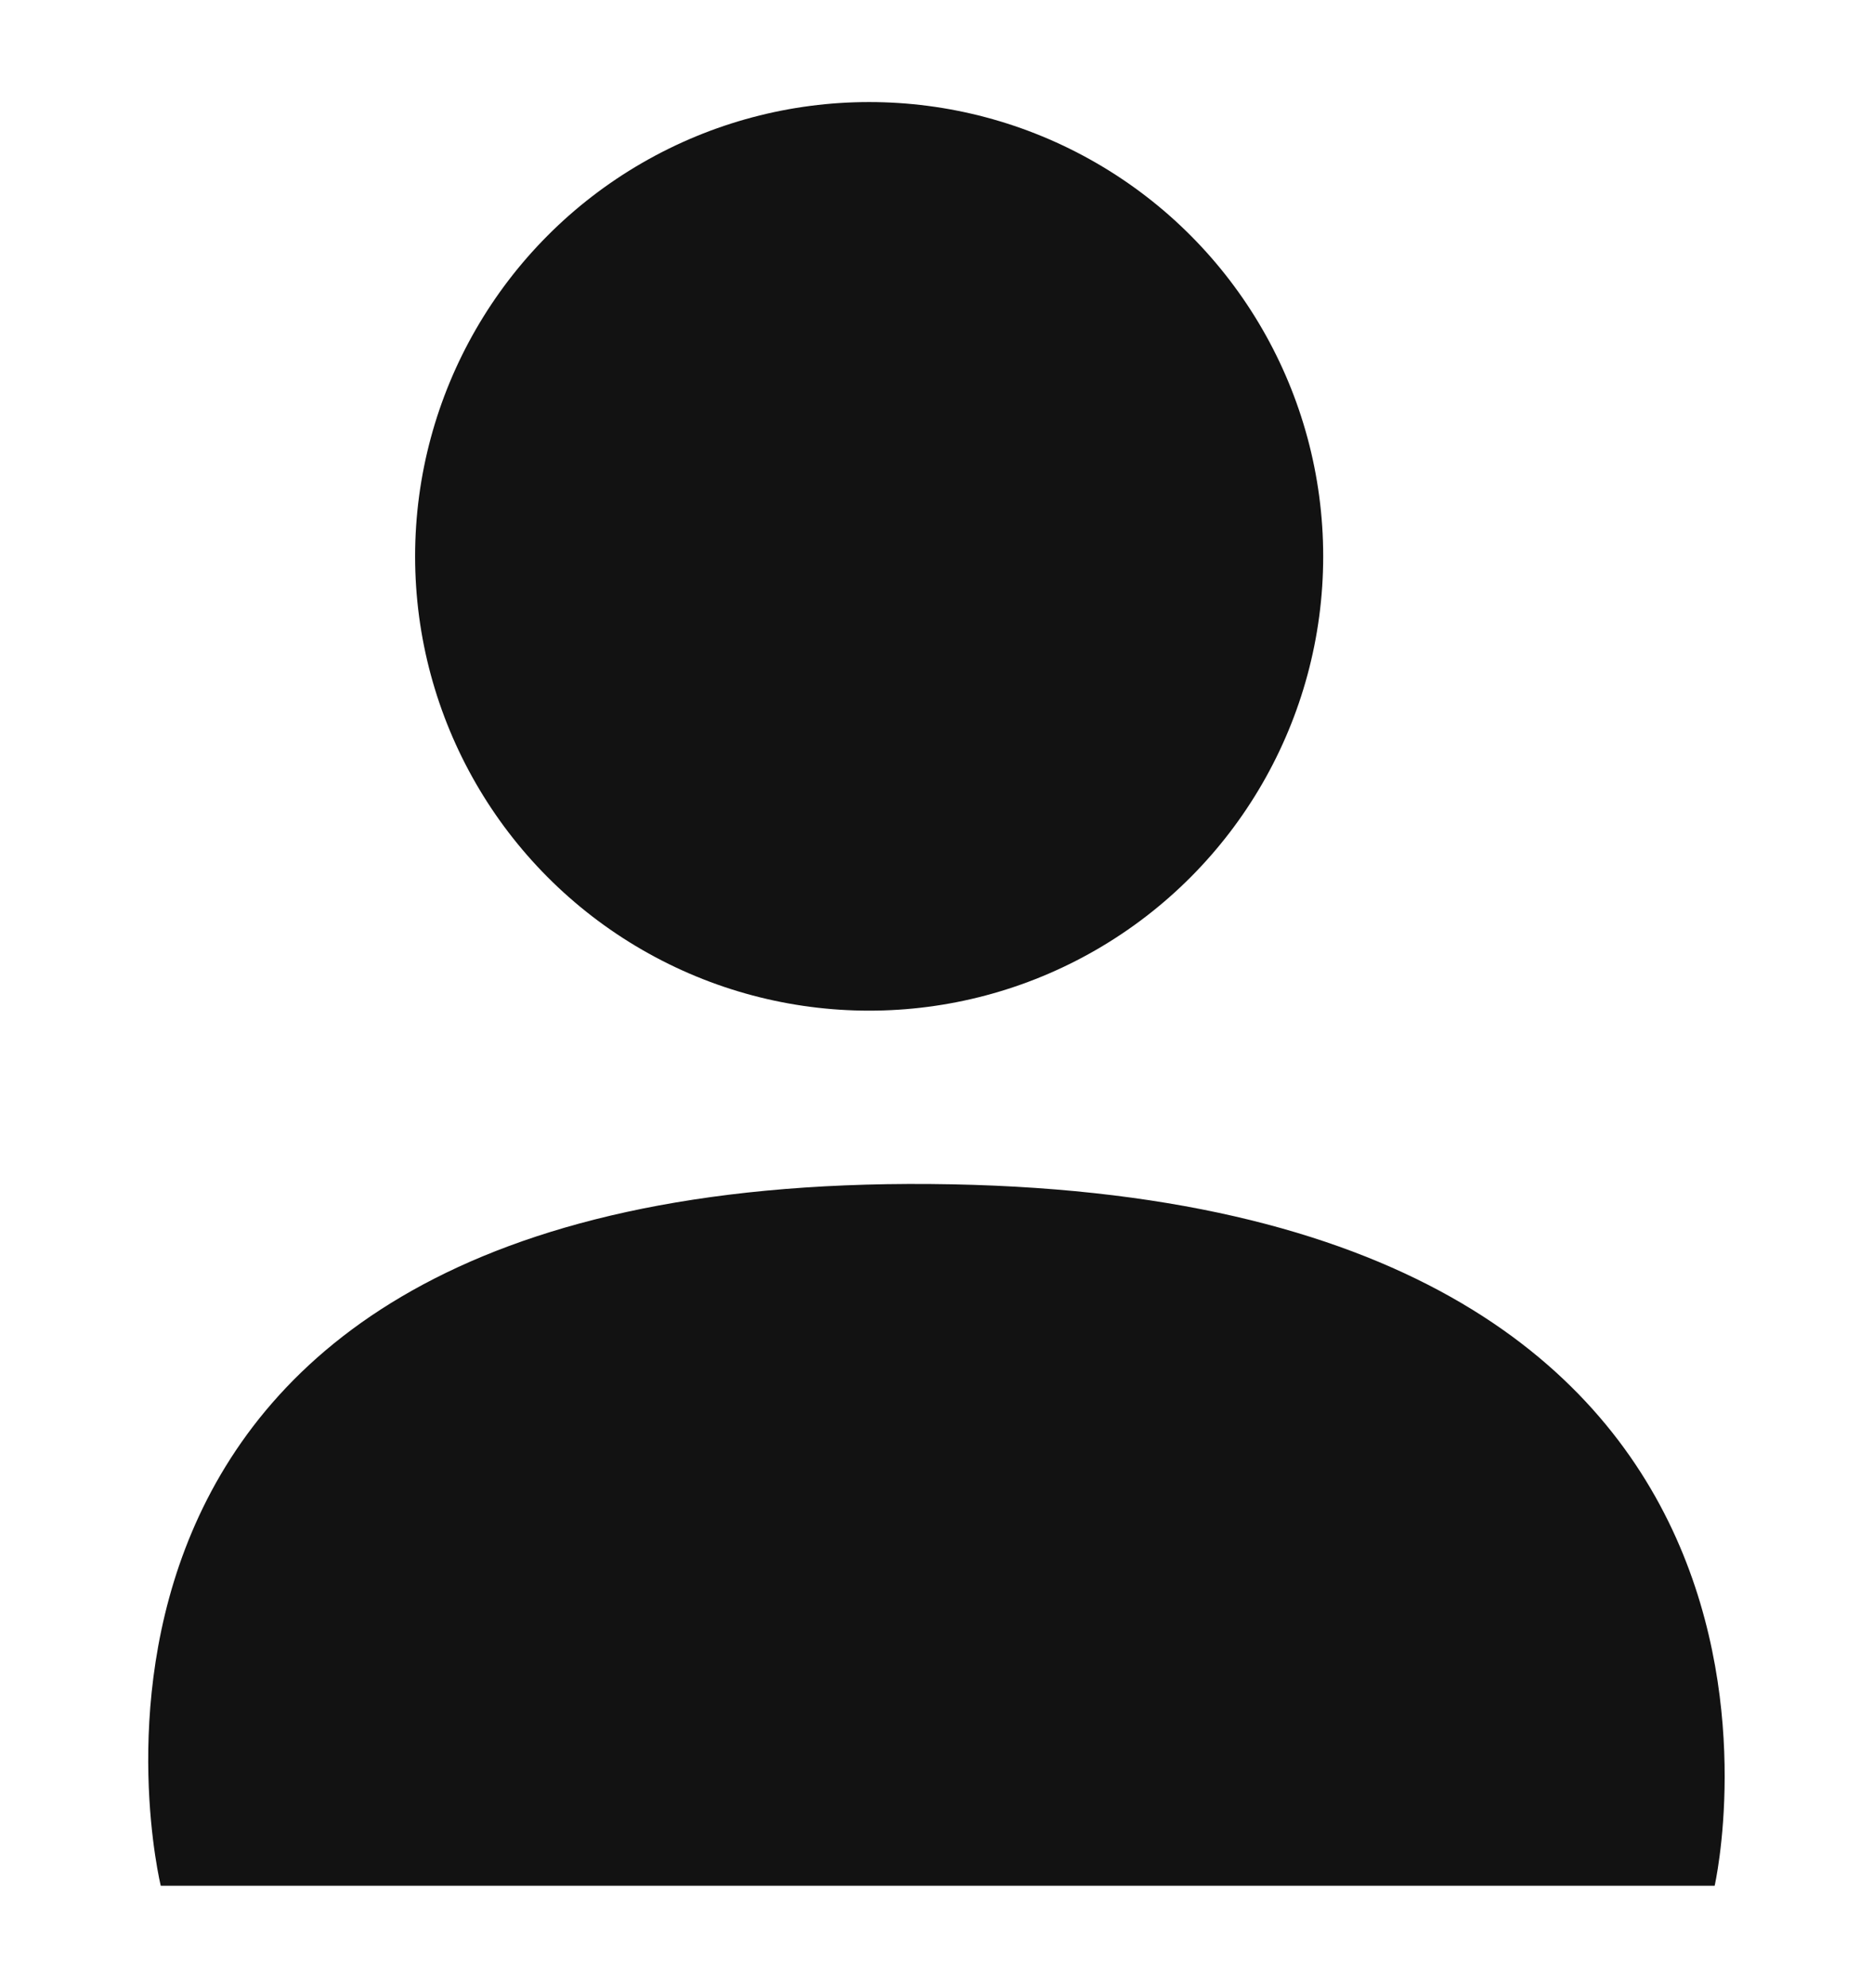 <svg xmlns="http://www.w3.org/2000/svg" xmlns:xlink="http://www.w3.org/1999/xlink" width="24" height="25.455" viewBox="0 0 24 25.455">
  <defs>
    <clipPath id="clip-Artboard_1">
      <rect width="24" height="25.455"/>
    </clipPath>
  </defs>
  <g id="Artboard_1" data-name="Artboard – 1" clip-path="url(#clip-Artboard_1)">
    <g id="Group_47160" data-name="Group 47160">
      <g id="Group_46485" data-name="Group 46485" transform="translate(7431.277 10304.307)">
        <circle id="Ellipse_49" data-name="Ellipse 49" cx="5.818" cy="5.818" r="5.818" transform="translate(-7425.958 -10303)" fill="#121212"/>
        <path id="Path_241" data-name="Path 241" d="M-7429.216-10270.525s-2.223-9.083,9.859-8.987,10.052,8.987,10.052,8.987Z" transform="translate(-0.001 -9.632)" fill="#121212"/>
      </g>
    </g>
  </g>
</svg>
